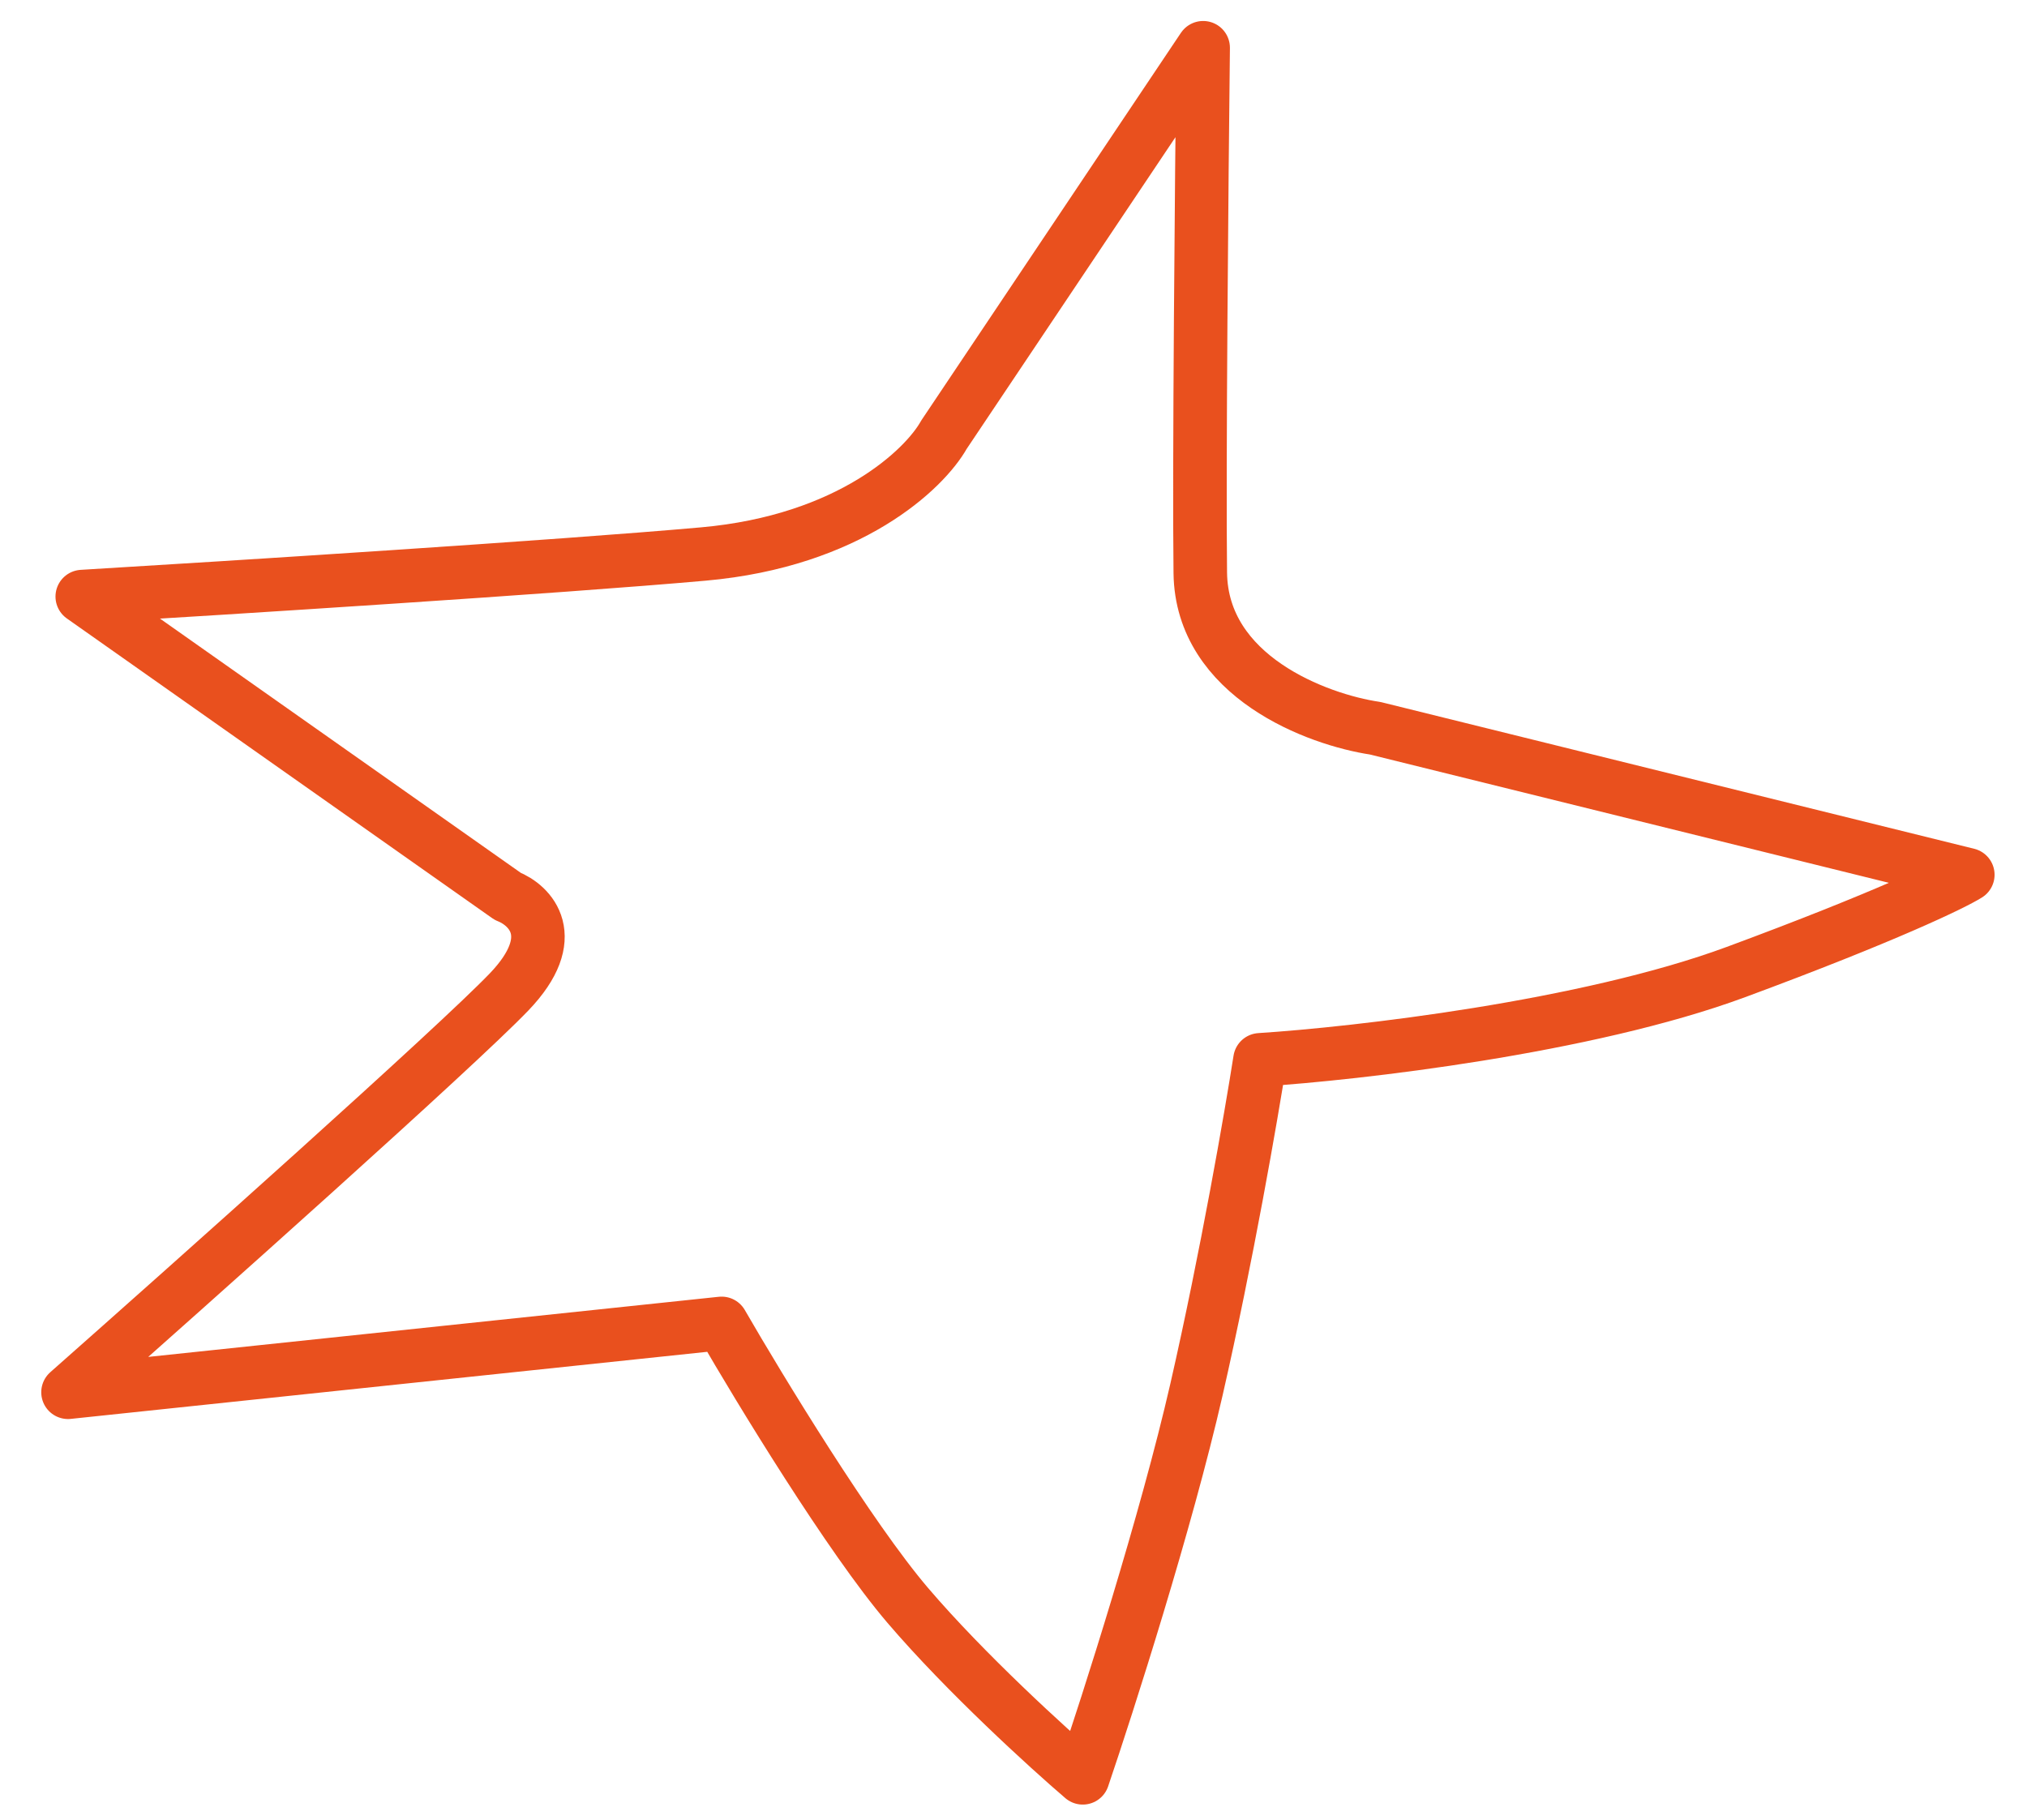 <svg width="86.7" height="77.85" viewBox="0 0 92 85" fill="none" xmlns="http://www.w3.org/2000/svg">
<path d="M42.752 20.304L54.857 2.23C54.787 8.387 54.663 21.913 54.723 26.758C54.784 31.602 60.193 33.614 62.89 34.014L90.567 40.858C89.866 41.296 86.719 42.818 79.74 45.401C72.761 47.983 62.013 49.211 57.511 49.501C57.11 52.066 55.955 58.737 54.544 64.906C53.132 71.074 50.416 79.563 49.235 83.037C47.633 81.666 43.756 78.138 41.063 74.985C38.371 71.833 34.145 64.89 32.369 61.812L1.845 65.029C7.68 59.871 19.969 48.91 22.443 46.331C24.916 43.752 23.429 42.278 22.376 41.864L2.51 27.864C9.331 27.455 24.683 26.485 31.52 25.876C38.357 25.267 41.856 21.907 42.752 20.304Z" stroke="#E9501E" stroke-width="2.5" stroke-linejoin="round"/>
</svg>
